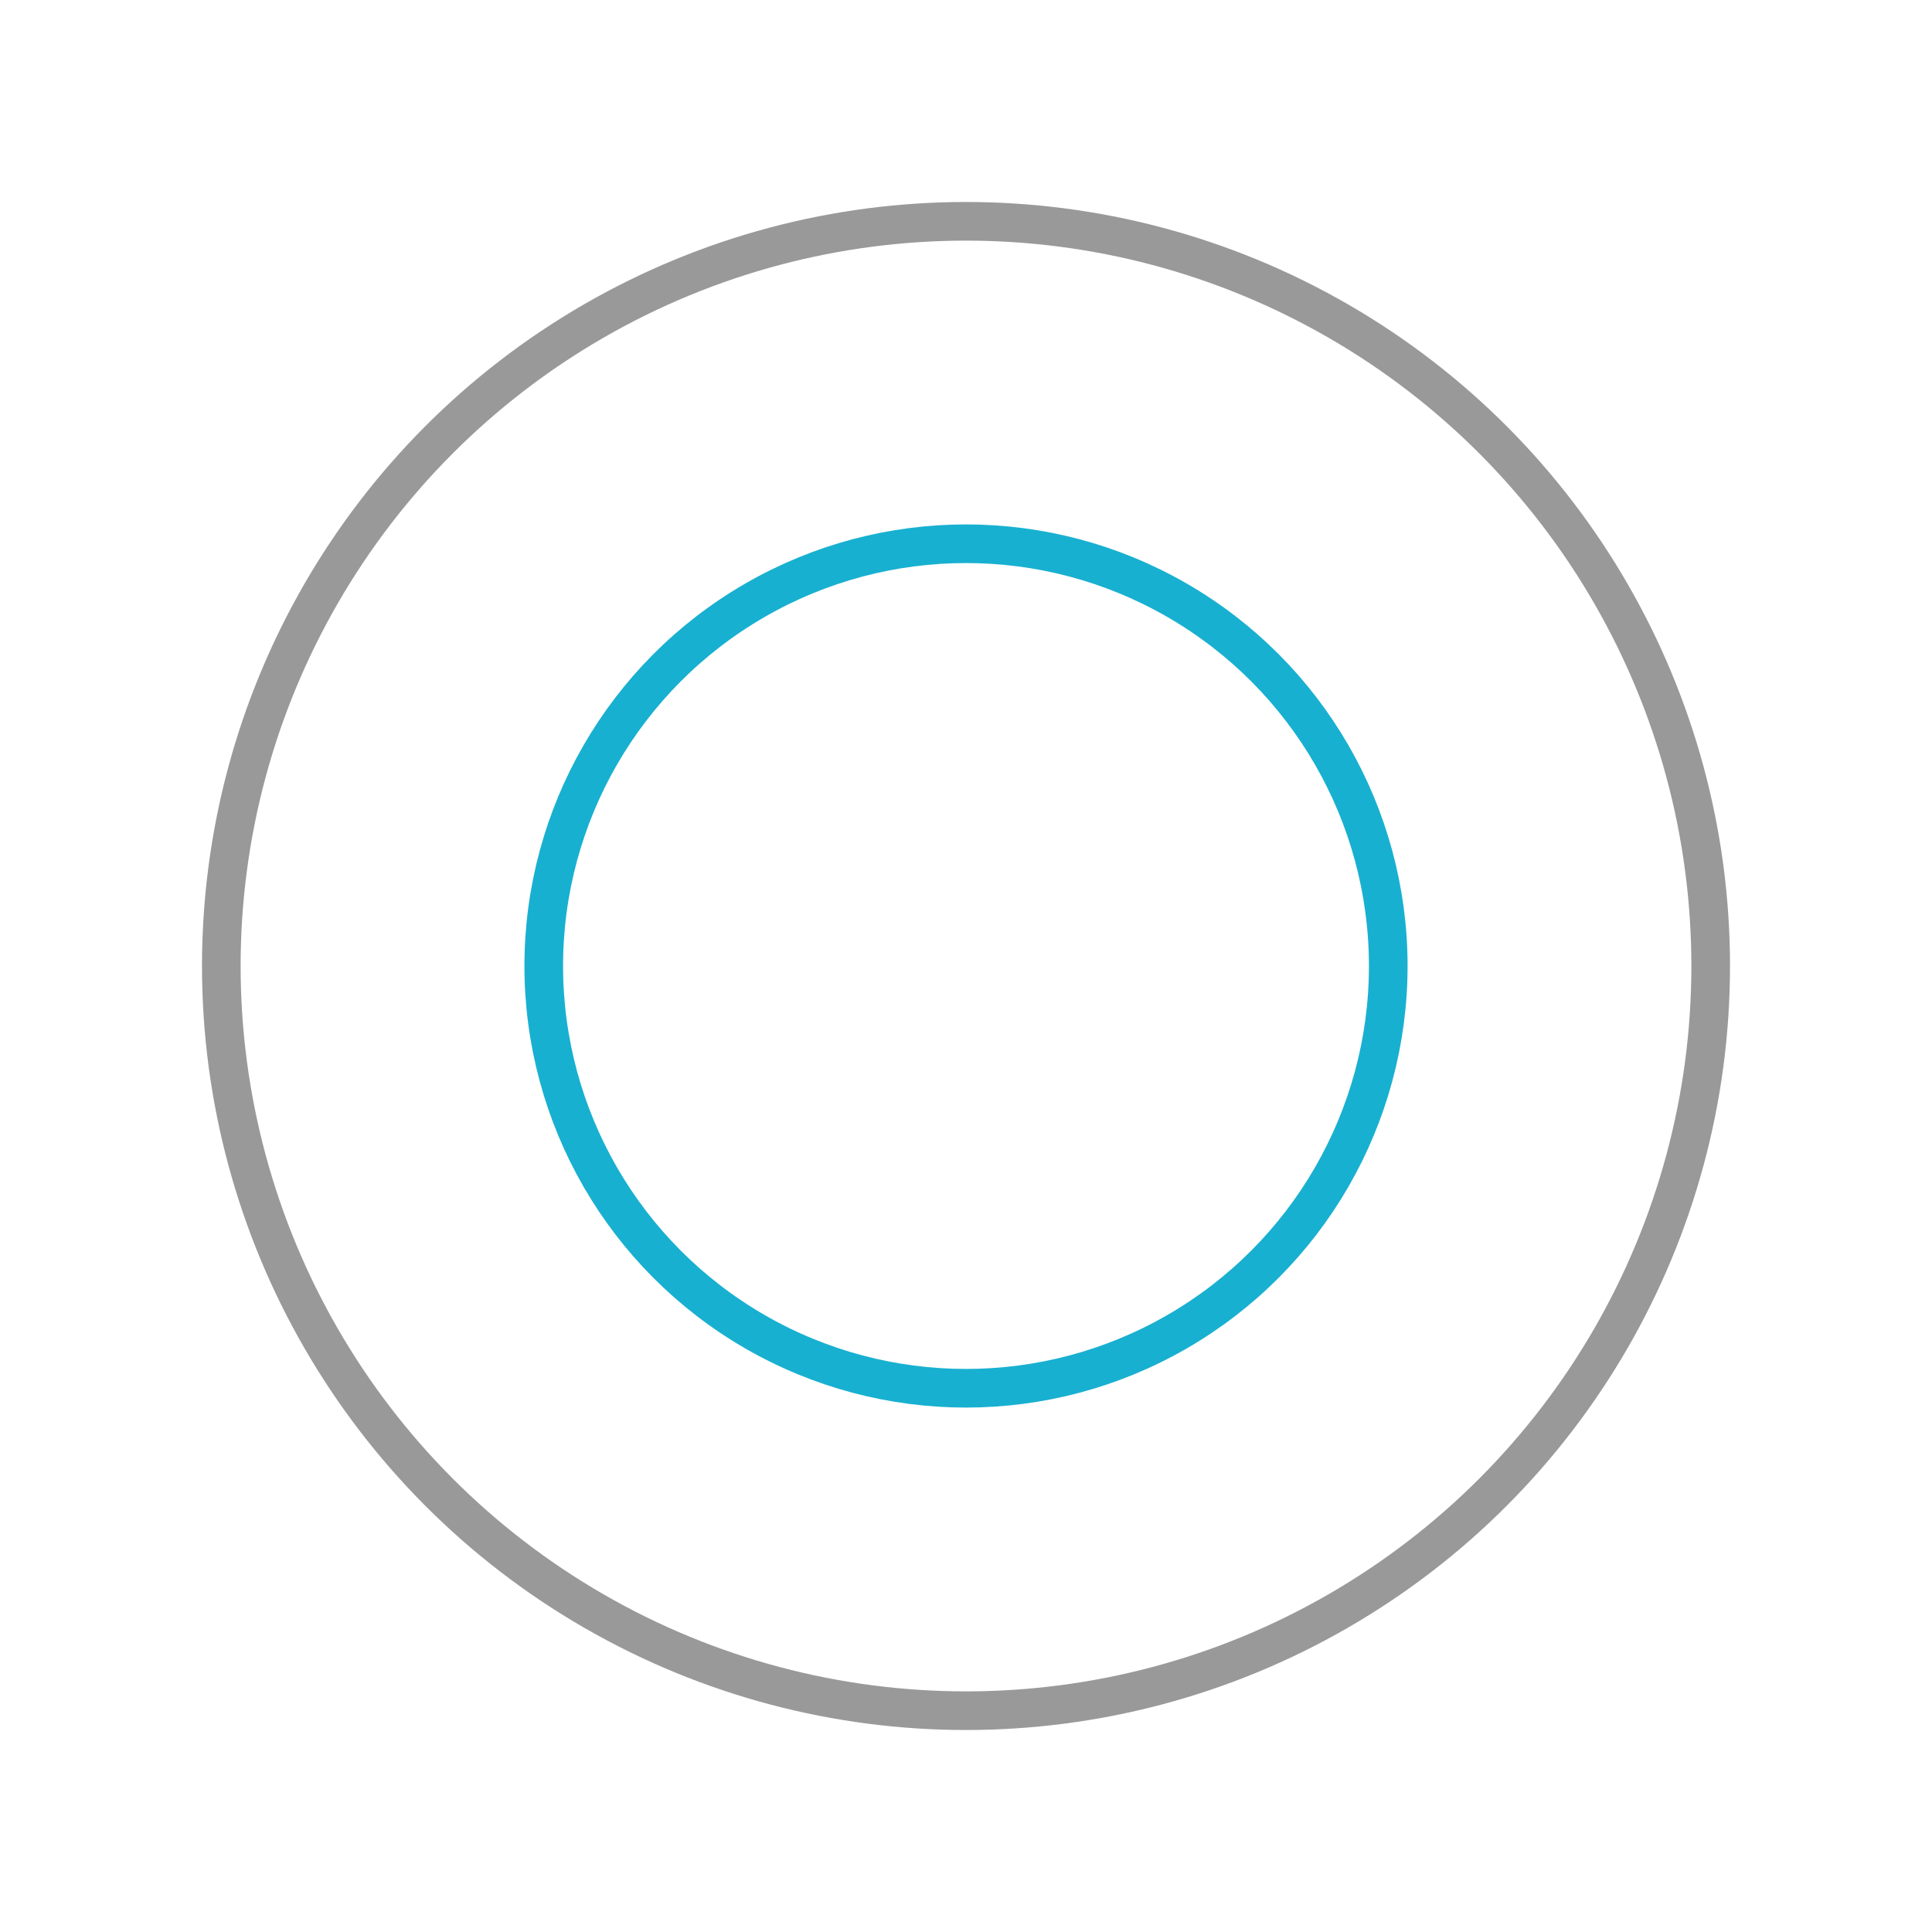 <?xml version="1.0" encoding="UTF-8" standalone="no"?>
<svg
   xmlns:dc="http://purl.org/dc/elements/1.1/"
   xmlns:cc="http://creativecommons.org/ns#"
   xmlns:rdf="http://www.w3.org/1999/02/22-rdf-syntax-ns#"
   xmlns:svg="http://www.w3.org/2000/svg"
   xmlns="http://www.w3.org/2000/svg"
   xmlns:sodipodi="http://sodipodi.sourceforge.net/DTD/sodipodi-0.dtd"
   xmlns:inkscape="http://www.inkscape.org/namespaces/inkscape"
   style="margin: auto; background: rgb(255, 255, 255); display: block; shape-rendering: auto;"
   width="200px"
   height="200px"
   viewBox="0 0 100 100"
   preserveAspectRatio="xMidYMid"
   version="1.1"
   id="svg6"
   sodipodi:docname="blank6.svg"
   inkscape:version="0.92.4 (5da689c313, 2019-01-14)">
  <defs
     id="defs10" />
  <sodipodi:namedview
     pagecolor="#ffffff"
     bordercolor="#666666"
     borderopacity="1"
     objecttolerance="10"
     gridtolerance="10"
     guidetolerance="10"
     inkscape:pageopacity="0"
     inkscape:pageshadow="2"
     inkscape:window-width="716"
     inkscape:window-height="480"
     id="namedview8"
     showgrid="false"
     inkscape:zoom="1.18"
     inkscape:cx="100"
     inkscape:cy="100"
     inkscape:window-x="0"
     inkscape:window-y="0"
     inkscape:window-maximized="0"
     inkscape:current-layer="svg6" />
  <circle
     cx="50"
     cy="50"
     r="38.545"
     fill="none"
     stroke="#999999"
     stroke-width="2"
     id="circle2">
    <animate
       attributeName="r"
       repeatCount="indefinite"
       dur="1s"
       values="0;40"
       keyTimes="0;1"
       keySplines="0 0.2 0.8 1"
       calcMode="spline"
       begin="-0.5s" />
    <animate
       attributeName="opacity"
       repeatCount="indefinite"
       dur="1s"
       values="1;0"
       keyTimes="0;1"
       keySplines="0.2 0 0.8 1"
       calcMode="spline"
       begin="-0.5s" />
  </circle>
  <circle
     cx="50"
     cy="50"
     r="21.856"
     fill="none"
     stroke="#1868b3"
     stroke-width="2"
     id="circle4"
     style="stroke:#18b0d0;stroke-opacity:1">
    <animate
       attributeName="r"
       repeatCount="indefinite"
       dur="1s"
       values="0;40"
       keyTimes="0;1"
       keySplines="0 0.2 0.8 1"
       calcMode="spline" />
    <animate
       attributeName="opacity"
       repeatCount="indefinite"
       dur="1s"
       values="1;0"
       keyTimes="0;1"
       keySplines="0.2 0 0.8 1"
       calcMode="spline" />
  </circle>
  <!-- [ldio] generated by https://loading.io/ -->
</svg>
